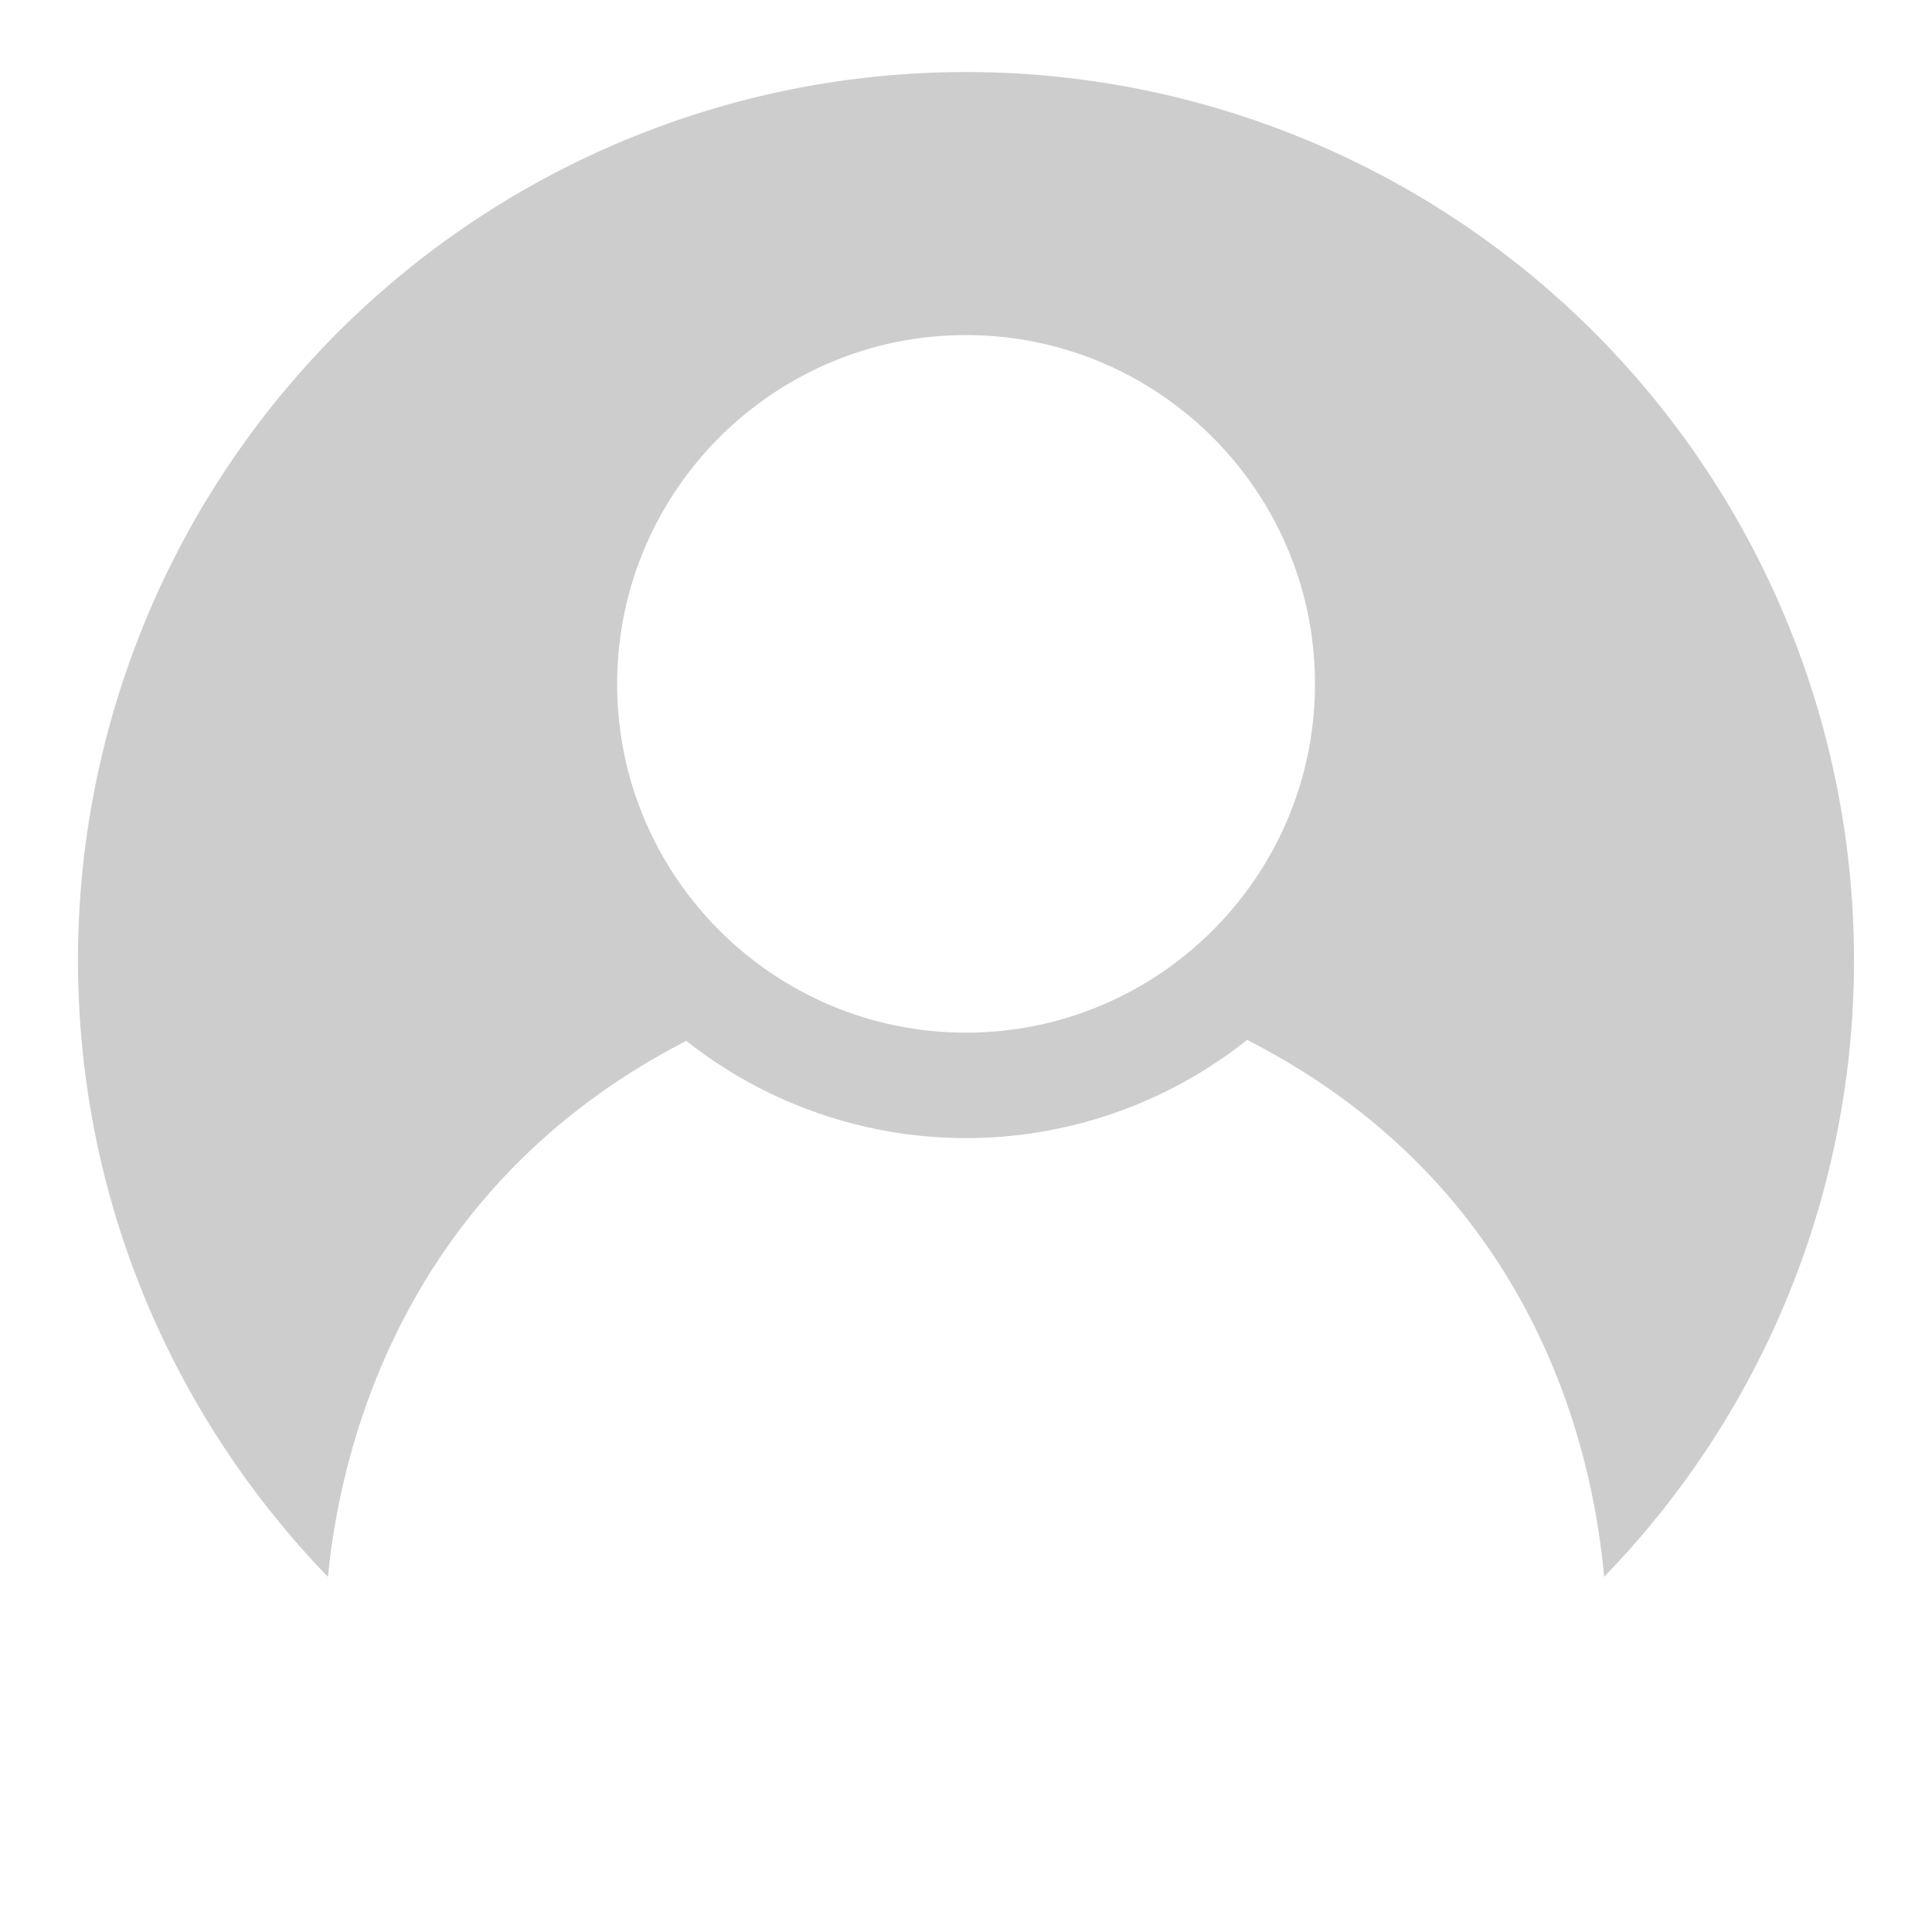 <?xml version="1.0" standalone="no"?><!DOCTYPE svg PUBLIC "-//W3C//DTD SVG 1.1//EN" "http://www.w3.org/Graphics/SVG/1.1/DTD/svg11.dtd"><svg t="1533206449232" class="icon" style="" viewBox="0 0 1024 1024" version="1.1" xmlns="http://www.w3.org/2000/svg" p-id="896" xmlns:xlink="http://www.w3.org/1999/xlink" width="128" height="128"><defs><style type="text/css"></style></defs><path d="M363.776 551.68a239.104 239.104 0 0 0 297.216-0.512c161.92 82.624 184.512 234.112 189.248 284.544a468.8 468.8 0 0 0 132.416-326.912 470.656 470.656 0 1 0-941.312 0.064c0 127.104 50.624 242.24 132.48 326.912 4.736-48.512 28.672-201.152 189.952-284.096zM512 177.6c102.016 0 184.96 82.944 184.96 184.896S614.016 547.328 512 547.328c-101.952 0-184.896-82.816-184.896-184.832S410.048 177.6 512 177.6z" p-id="897" fill="#cdcdcd"></path></svg>